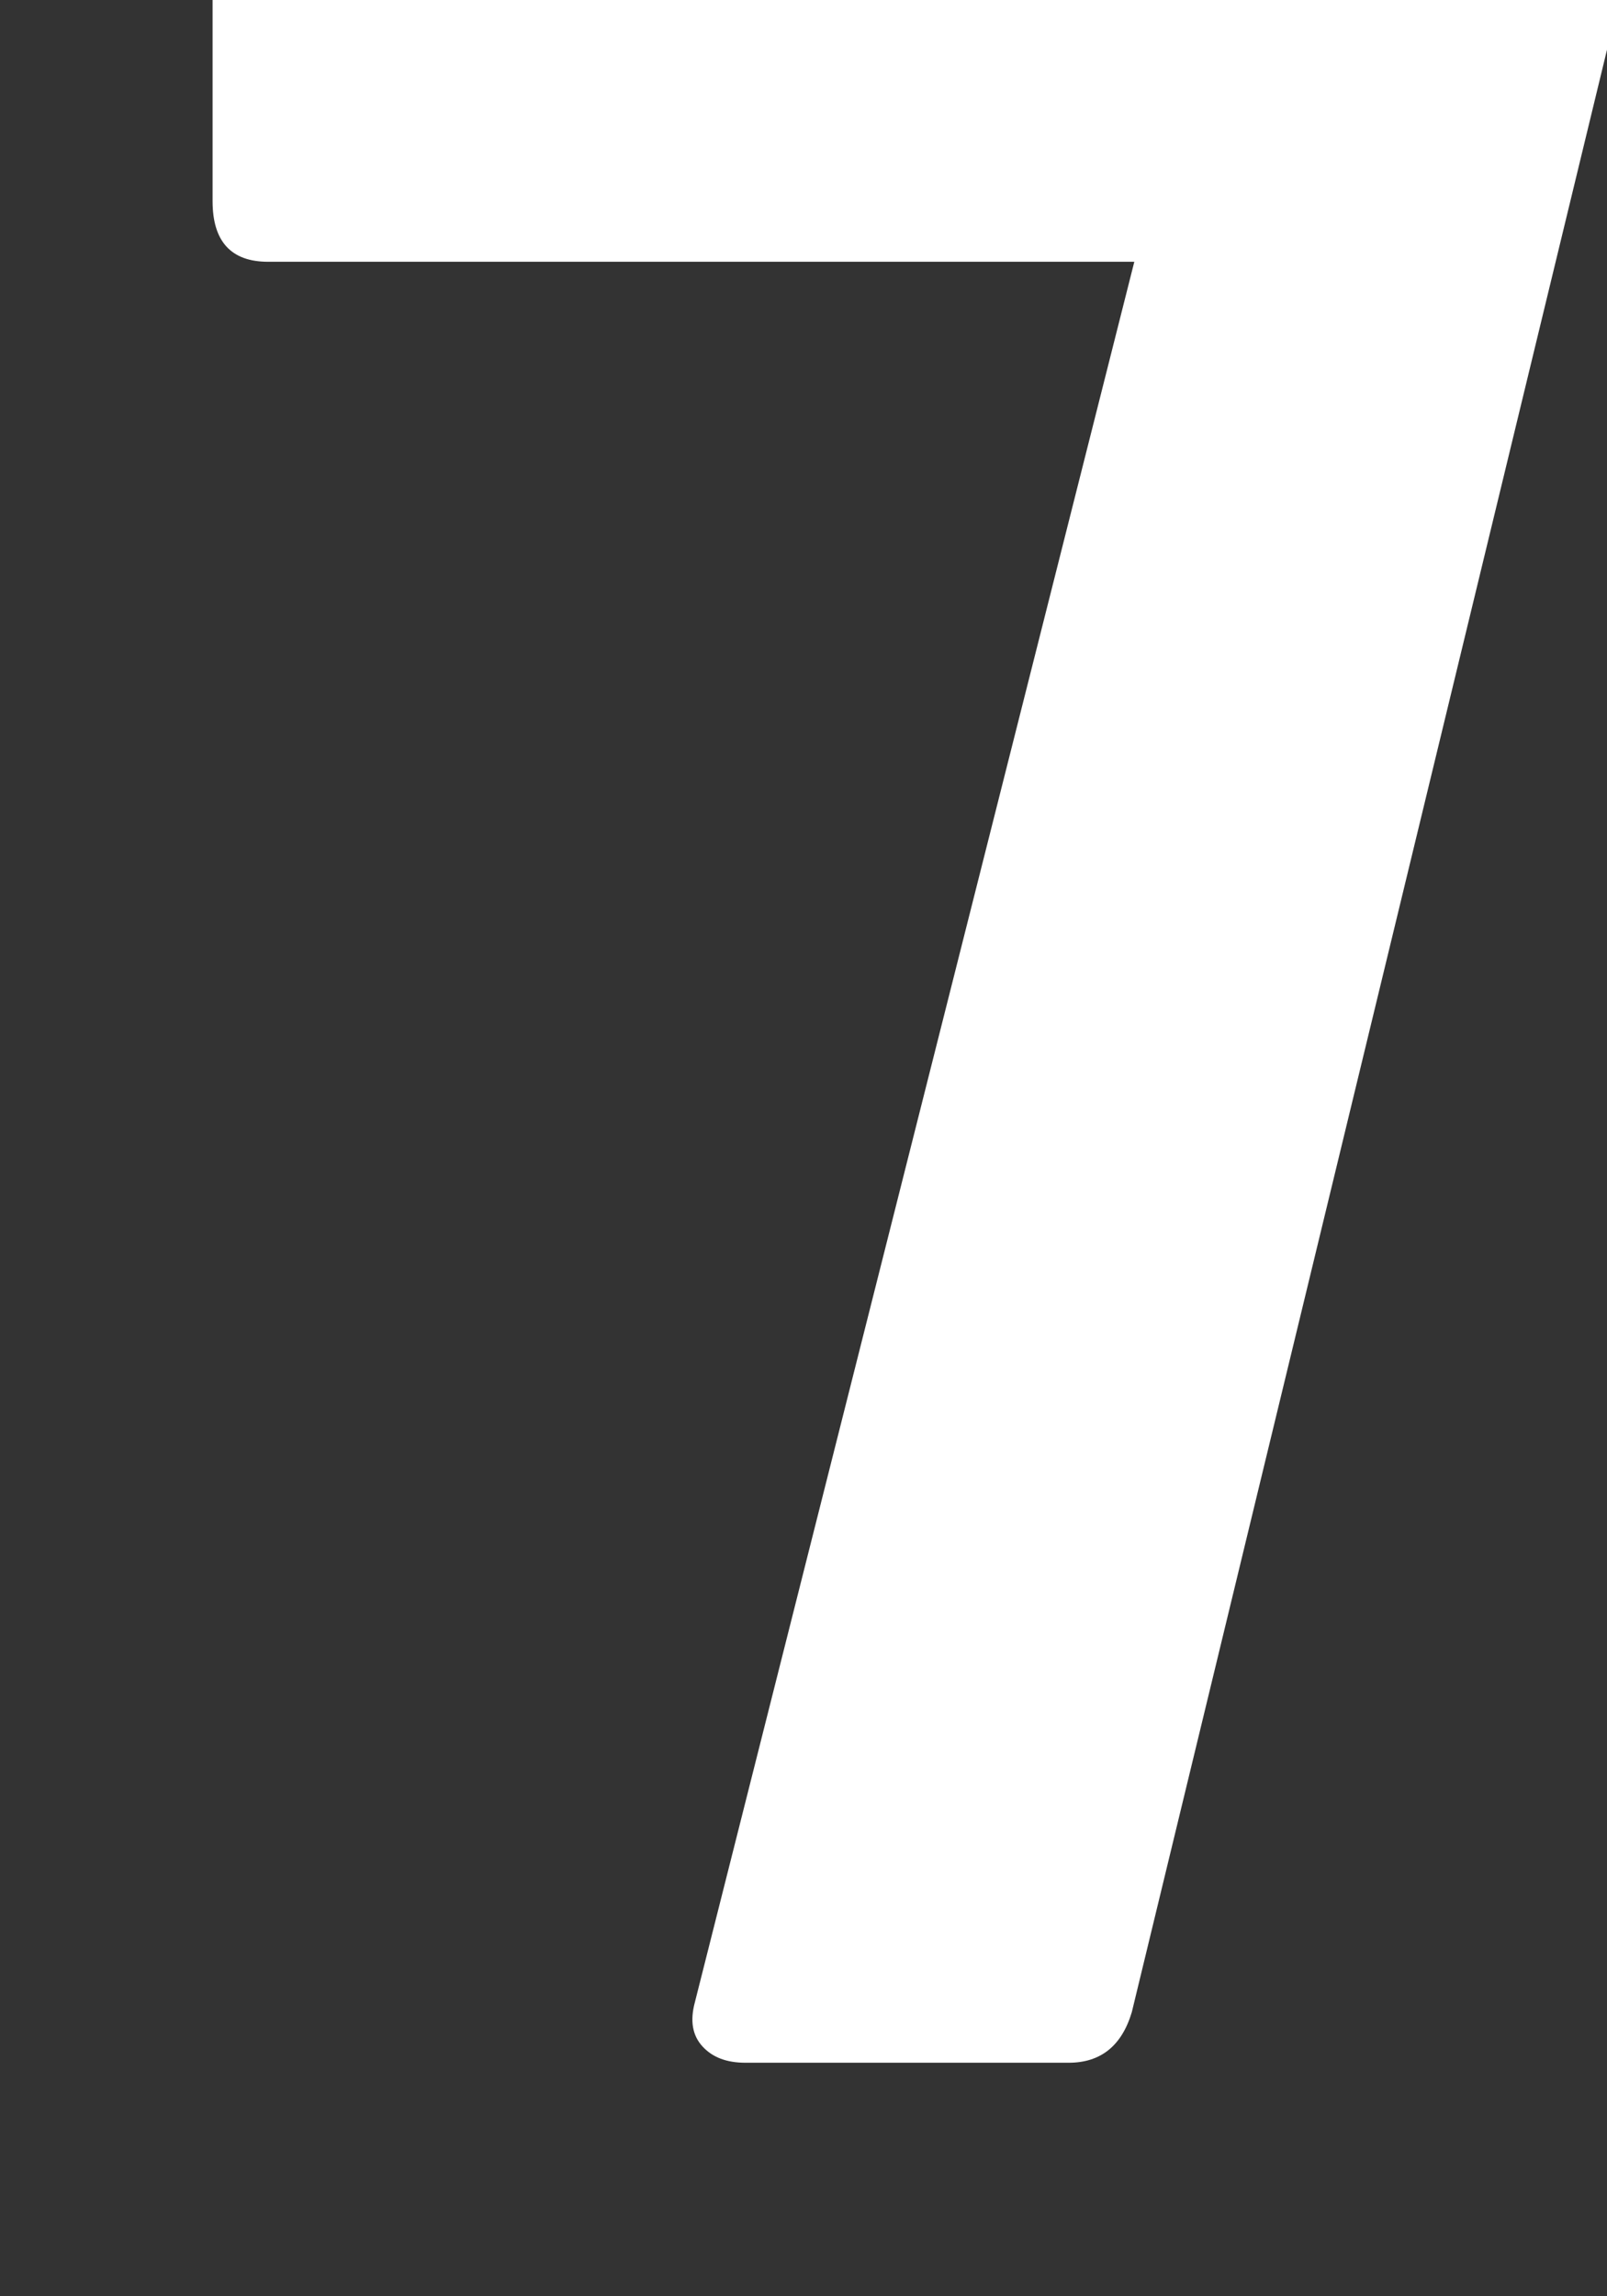 <svg height="10" viewBox="0 0 7 10" width="7" xmlns="http://www.w3.org/2000/svg"><rect x="0" y="0" width="7" height="10" fill="#333333" stroke="none"/><path d="m11.655 15.983c.139 0 .231-.073.275-.22l2.222-9.174c.007-.007.011-.029.011-.066 0-.132-.077-.198-.231-.198h-5.764c-.161 0-.242.077-.242.231v1.32c0 .176.081.264.242.264h3.773l-1.914 7.579c-.022.081-.011.145.033.193s.106.071.187.071z" fill="#fff" transform="translate(-7 -7)"/></svg>